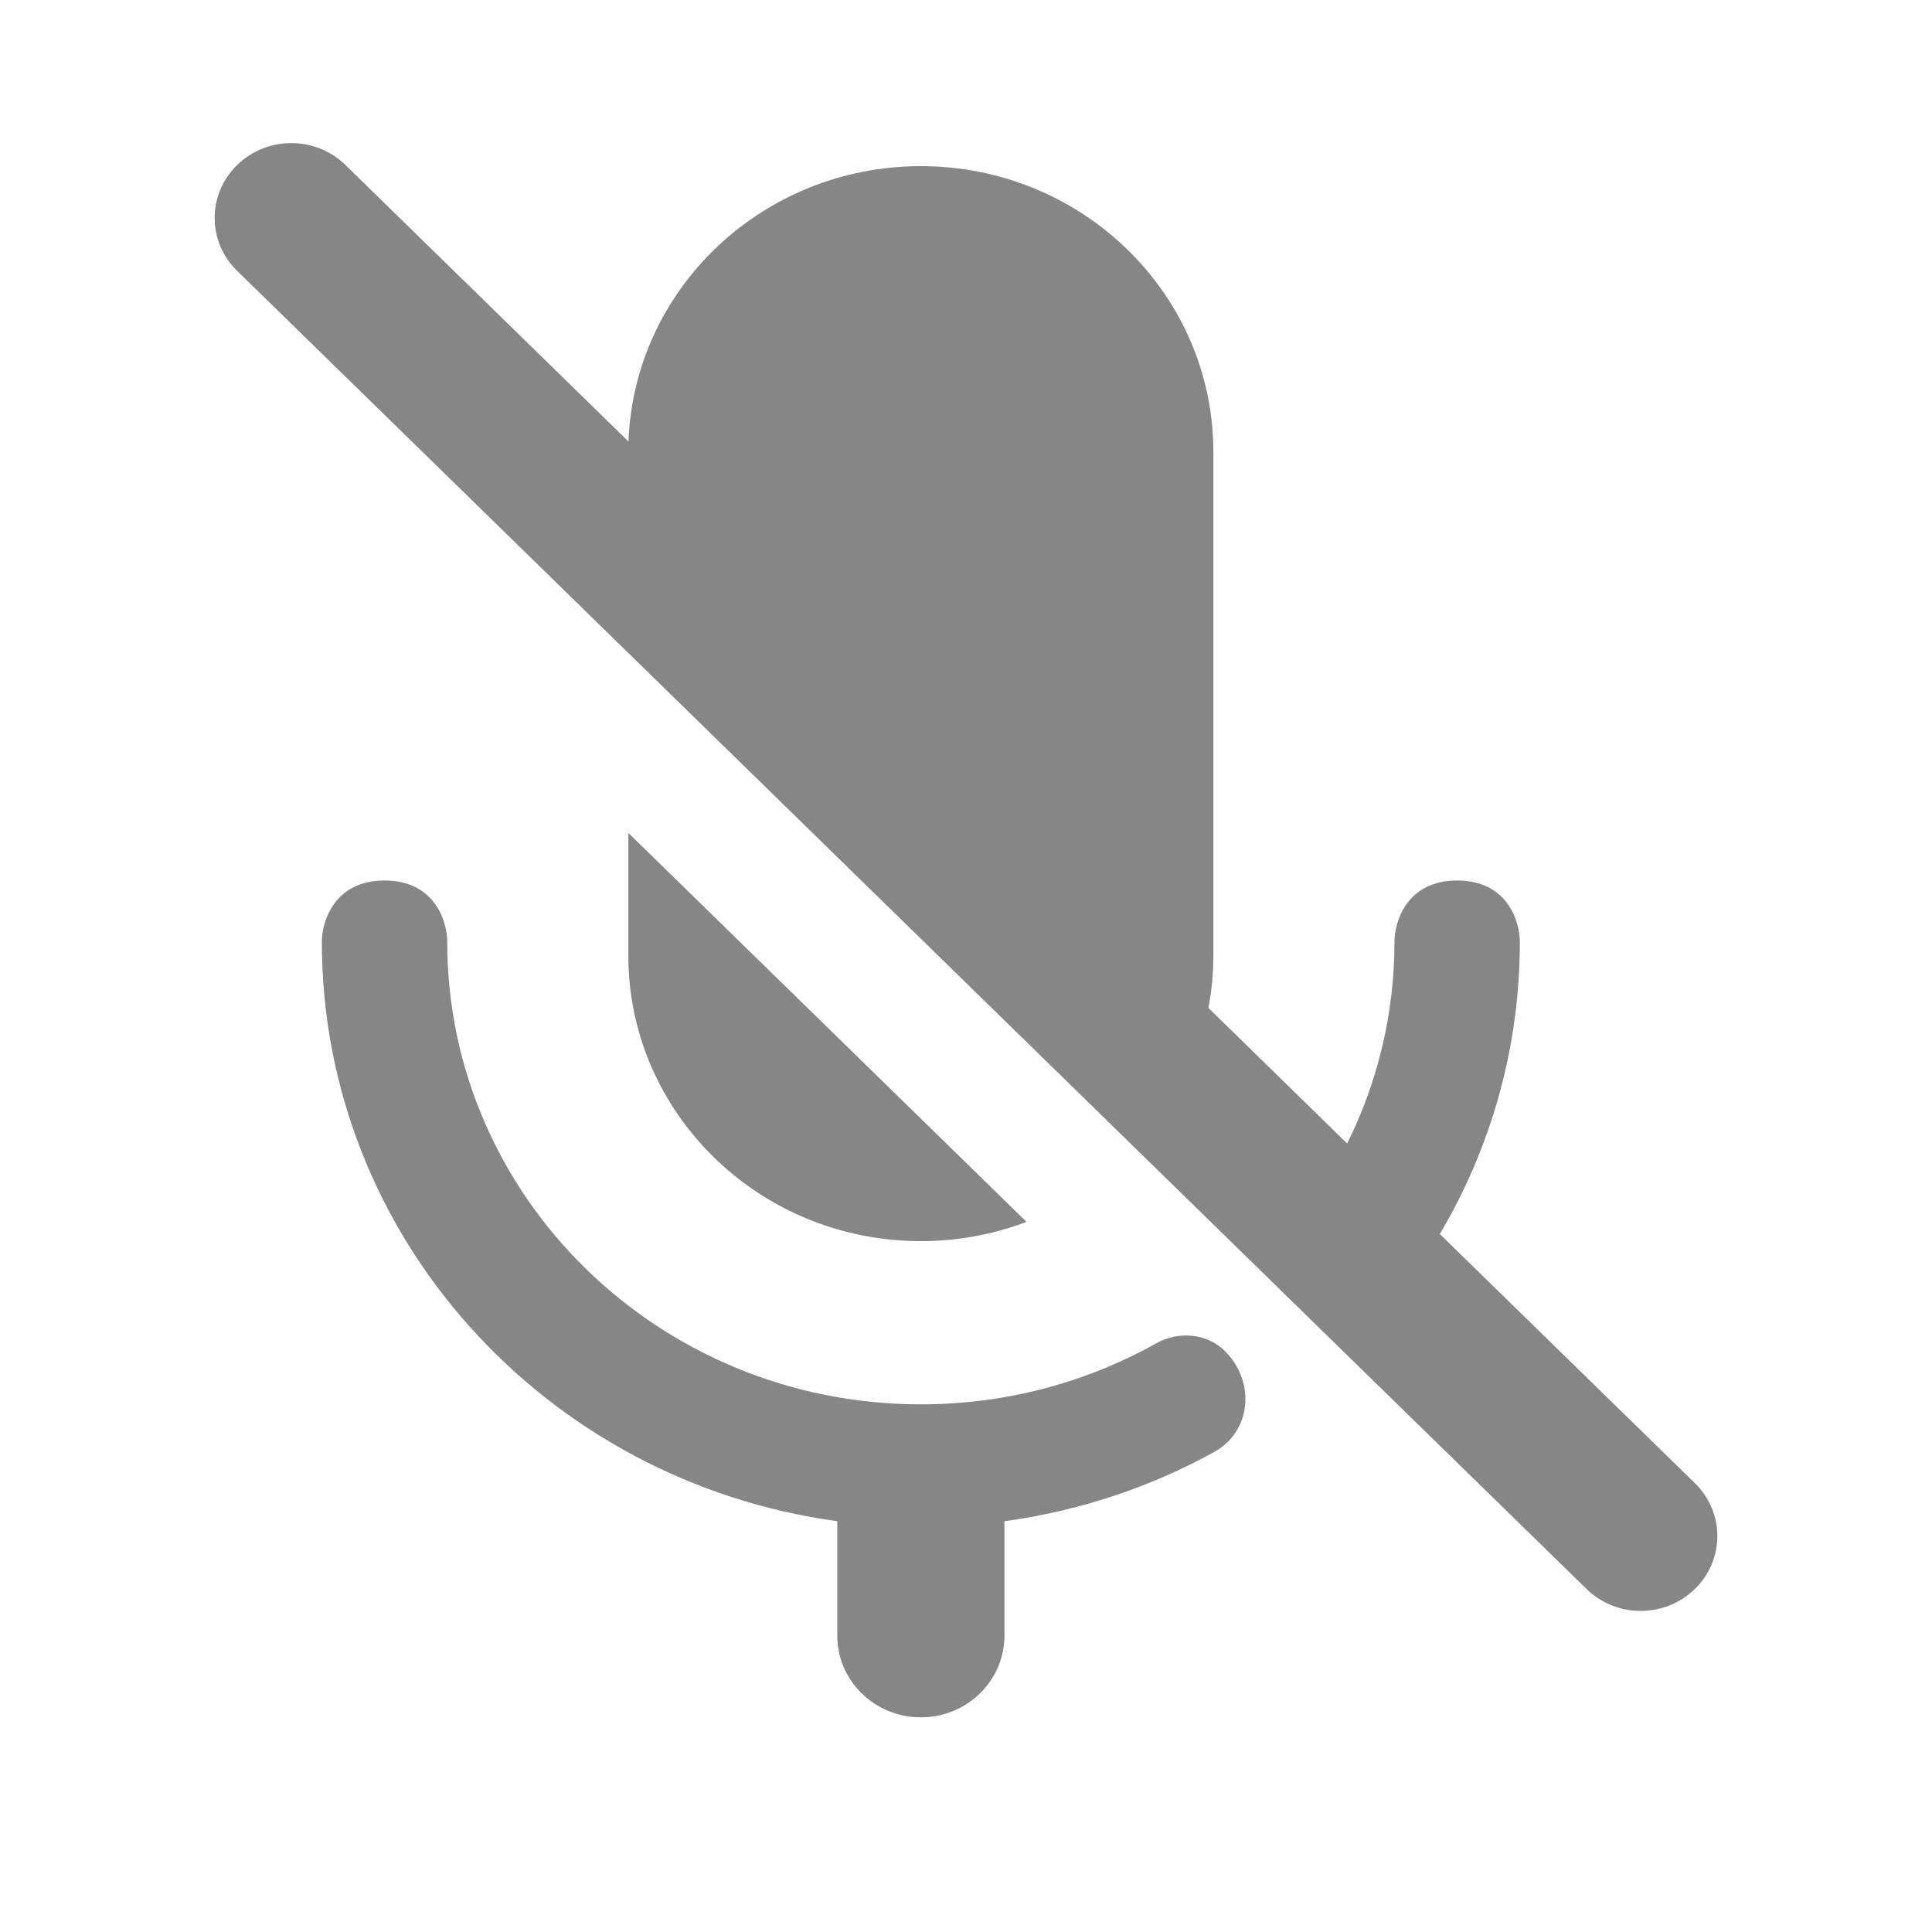 <svg width="27" height="27" viewBox="0 0 27 27" fill="none" xmlns="http://www.w3.org/2000/svg">
<path d="M12.869 17.345C10.611 17.345 8.781 15.557 8.781 13.351V11.64L14.346 17.076C13.888 17.249 13.39 17.345 12.869 17.345Z" fill="#868686"/>
<path d="M14.037 21.338V22.859C14.037 23.489 13.514 24 12.869 24C12.224 24 11.701 23.489 11.701 22.859V21.338V21.259C7.631 20.704 4.498 17.29 4.498 13.161C4.498 12.876 4.673 12.305 5.374 12.305C6.075 12.305 6.25 12.876 6.25 13.161C6.25 16.732 9.213 19.626 12.869 19.626C14.066 19.626 15.188 19.316 16.157 18.774C16.466 18.6 16.861 18.63 17.113 18.876C17.545 19.298 17.498 20.001 16.965 20.294C16.077 20.782 15.088 21.116 14.037 21.259L14.037 21.338Z" fill="#868686"/>
<path d="M16.957 6.316V13.351C16.957 13.602 16.933 13.848 16.888 14.086L18.827 15.981C19.25 15.129 19.488 14.172 19.488 13.161C19.488 12.876 19.663 12.305 20.364 12.305C21.065 12.305 21.24 12.876 21.24 13.161C21.24 14.649 20.833 16.044 20.122 17.246L23.686 20.727C24.105 21.136 24.105 21.798 23.686 22.206C23.268 22.615 22.59 22.615 22.172 22.206L18.809 18.922L17.571 17.712L3.314 3.785C2.895 3.377 2.895 2.715 3.314 2.306C3.732 1.898 4.41 1.898 4.828 2.306L8.783 6.17C8.862 4.032 10.661 2.322 12.869 2.322C15.127 2.322 16.957 4.11 16.957 6.316Z" fill="#868686"/>
</svg>
